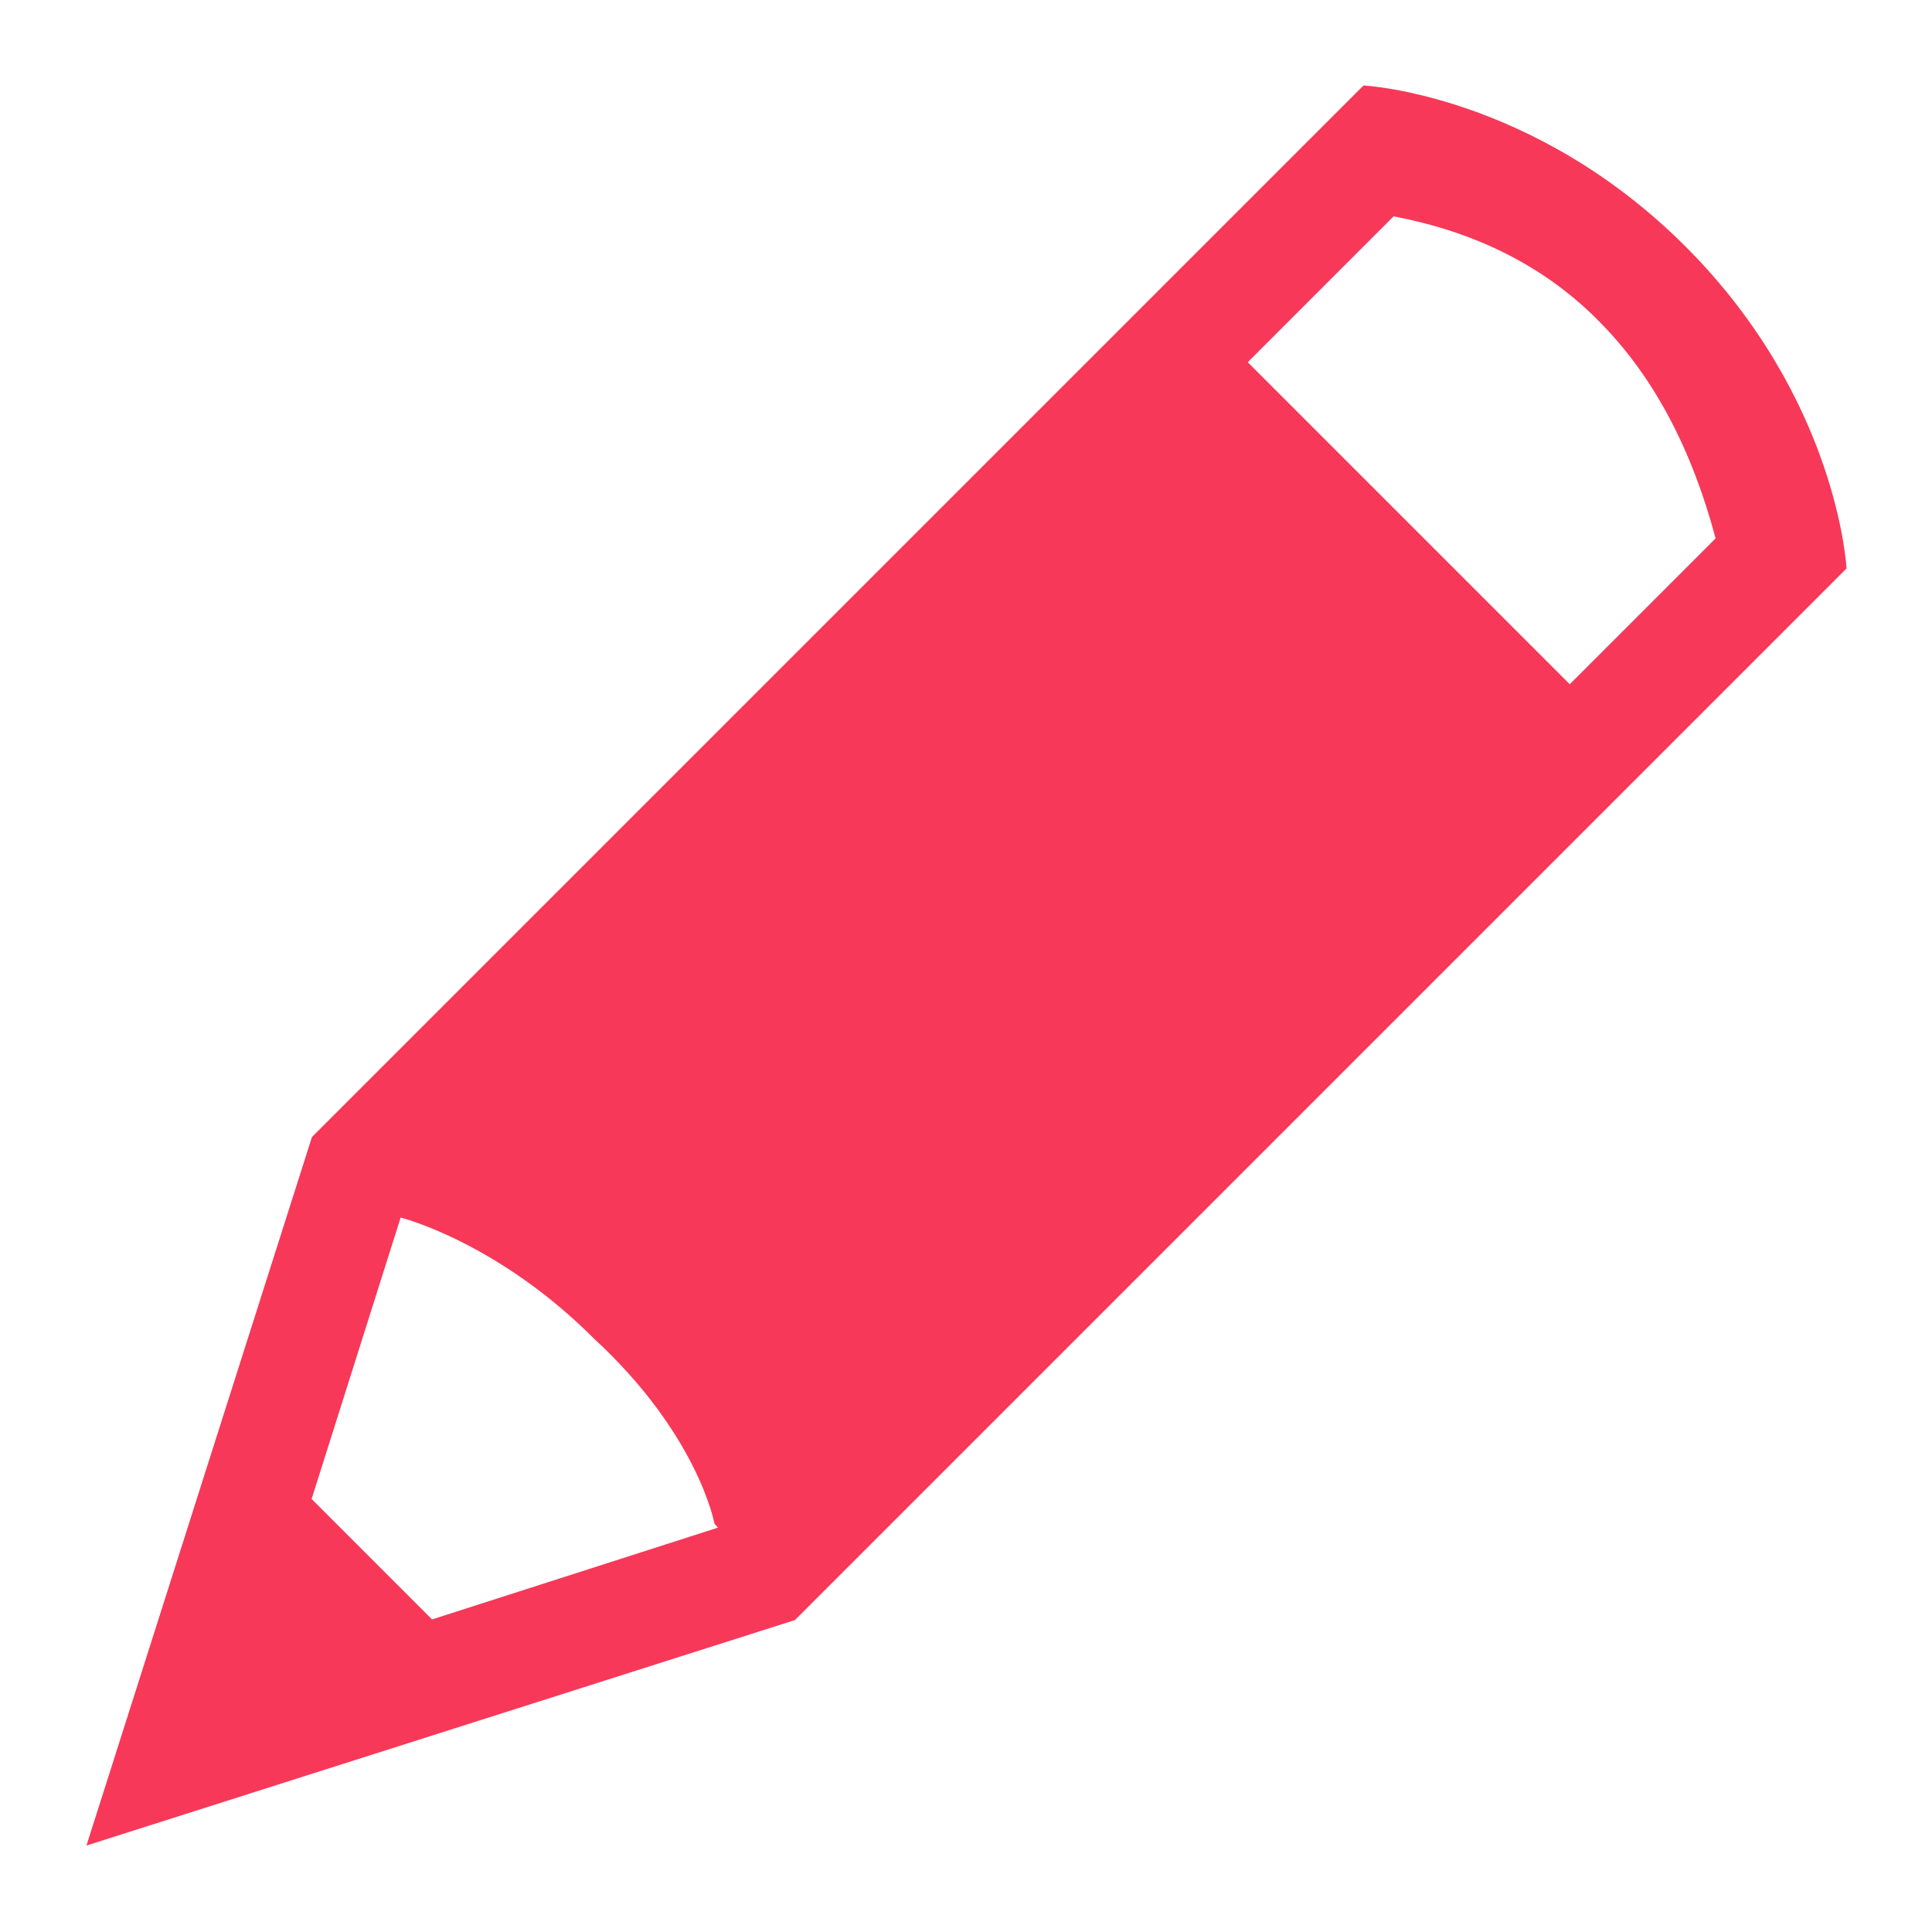 <?xml version="1.0" encoding="UTF-8"?>
<svg xmlns="http://www.w3.org/2000/svg" xmlns:xlink="http://www.w3.org/1999/xlink" width="24pt" height="24pt" viewBox="0 0 24 24" version="1.1">
<g id="surface34766484">
<path style=" stroke:none;fill-rule:nonzero;fill:rgb(96.863%,21.961%,34.902%);fill-opacity:1;" d="M 16.938 1.062 L 3.875 14.125 L 1.074 22.926 L 9.875 20.125 L 22.938 7.062 C 22.938 7.062 22.836 4.961 20.938 3.062 C 19.039 1.164 16.938 1.062 16.938 1.062 Z M 17.312 2.688 C 18.383 2.891 19.238 3.344 19.895 4.023 C 20.555 4.699 21.02 5.594 21.312 6.688 L 19.5 8.5 L 15.5 4.5 Z M 4.977 15.125 C 4.992 15.129 6.18 15.43 7.375 16.625 C 8.676 17.824 8.875 18.926 8.875 18.926 L 8.918 18.977 L 5.367 20.117 L 3.871 18.621 Z M 4.977 15.125 "/>
</g>
</svg>
